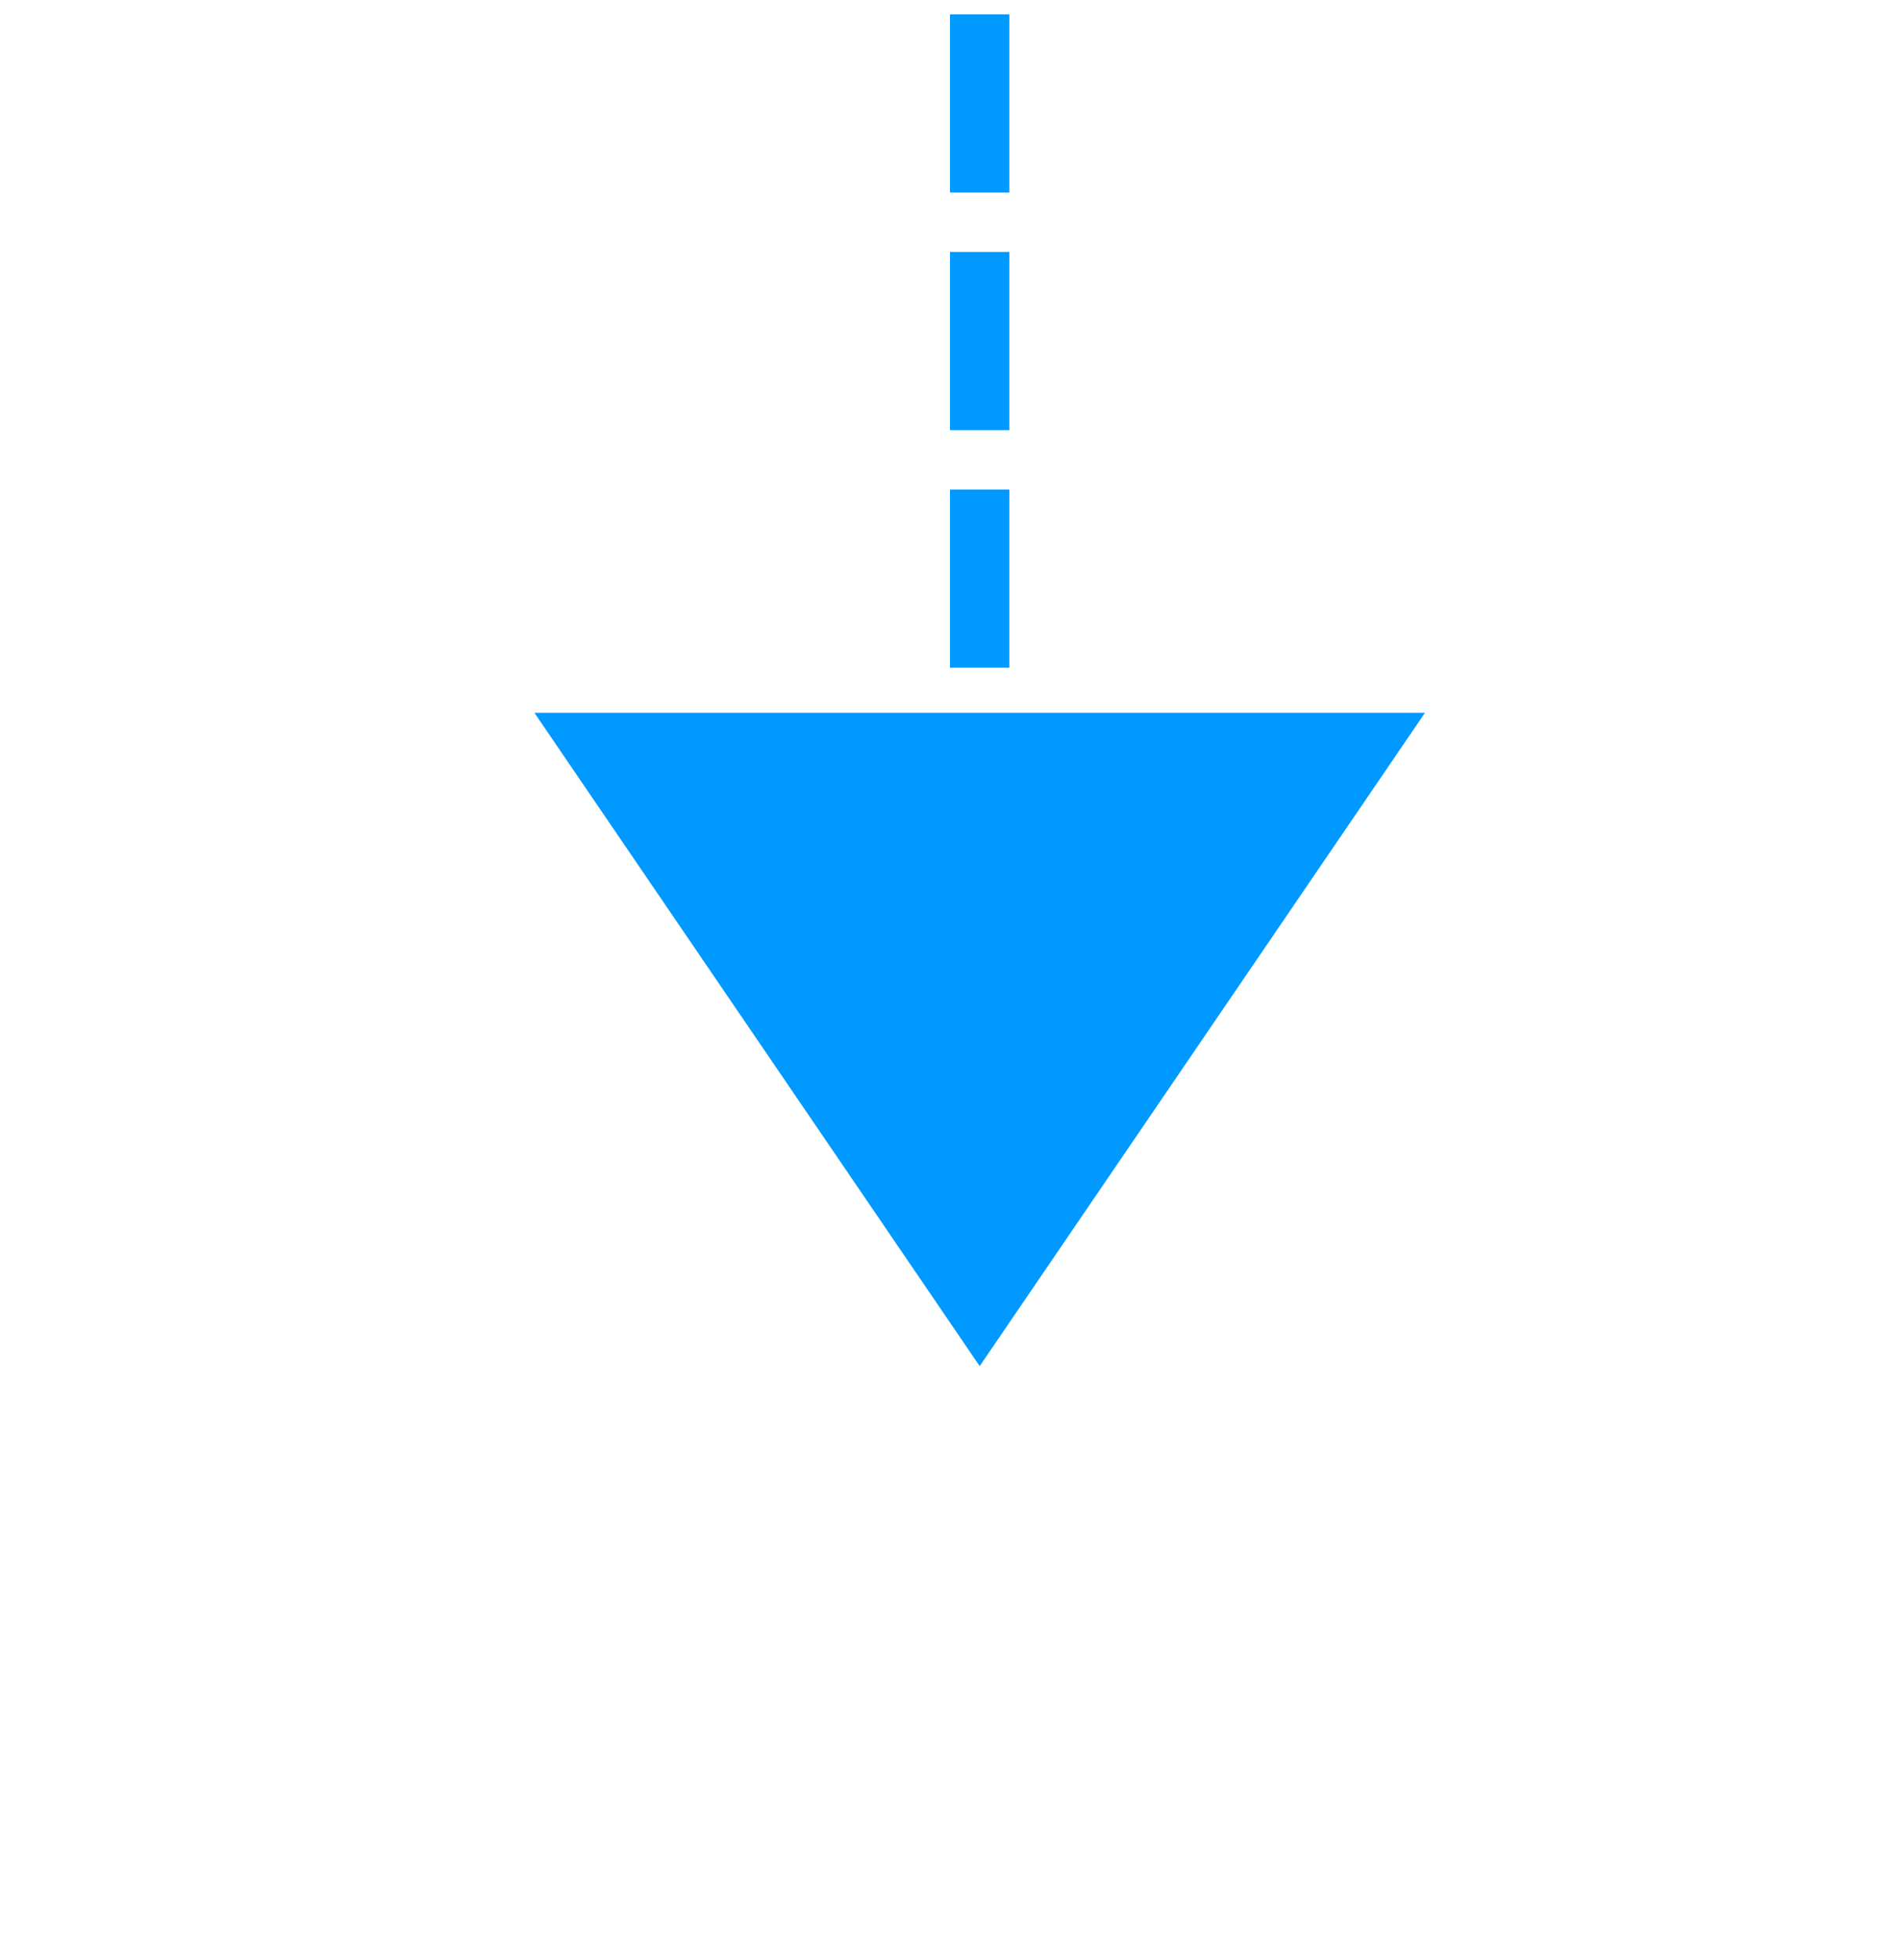 ﻿<?xml version="1.0" encoding="utf-8"?>
<svg version="1.1" xmlns:xlink="http://www.w3.org/1999/xlink" width="32px" height="33px" preserveAspectRatio="xMidYMin meet" viewBox="1563 141  30 33" xmlns="http://www.w3.org/2000/svg">
  <path d="M 213.5 257  L 213.5 58  A 5 5 0 0 1 218.5 53.5 L 1573 53.5  A 5 5 0 0 1 1578.5 58.5 L 1578.5 153  " stroke-width="1" stroke-dasharray="3,1" stroke="#0099ff" fill="none" />
  <path d="M 213.5 252  A 3 3 0 0 0 210.5 255 A 3 3 0 0 0 213.5 258 A 3 3 0 0 0 216.5 255 A 3 3 0 0 0 213.5 252 Z M 1571 153  L 1578.5 164  L 1586 153  L 1571 153  Z " fill-rule="nonzero" fill="#0099ff" stroke="none" />
</svg>